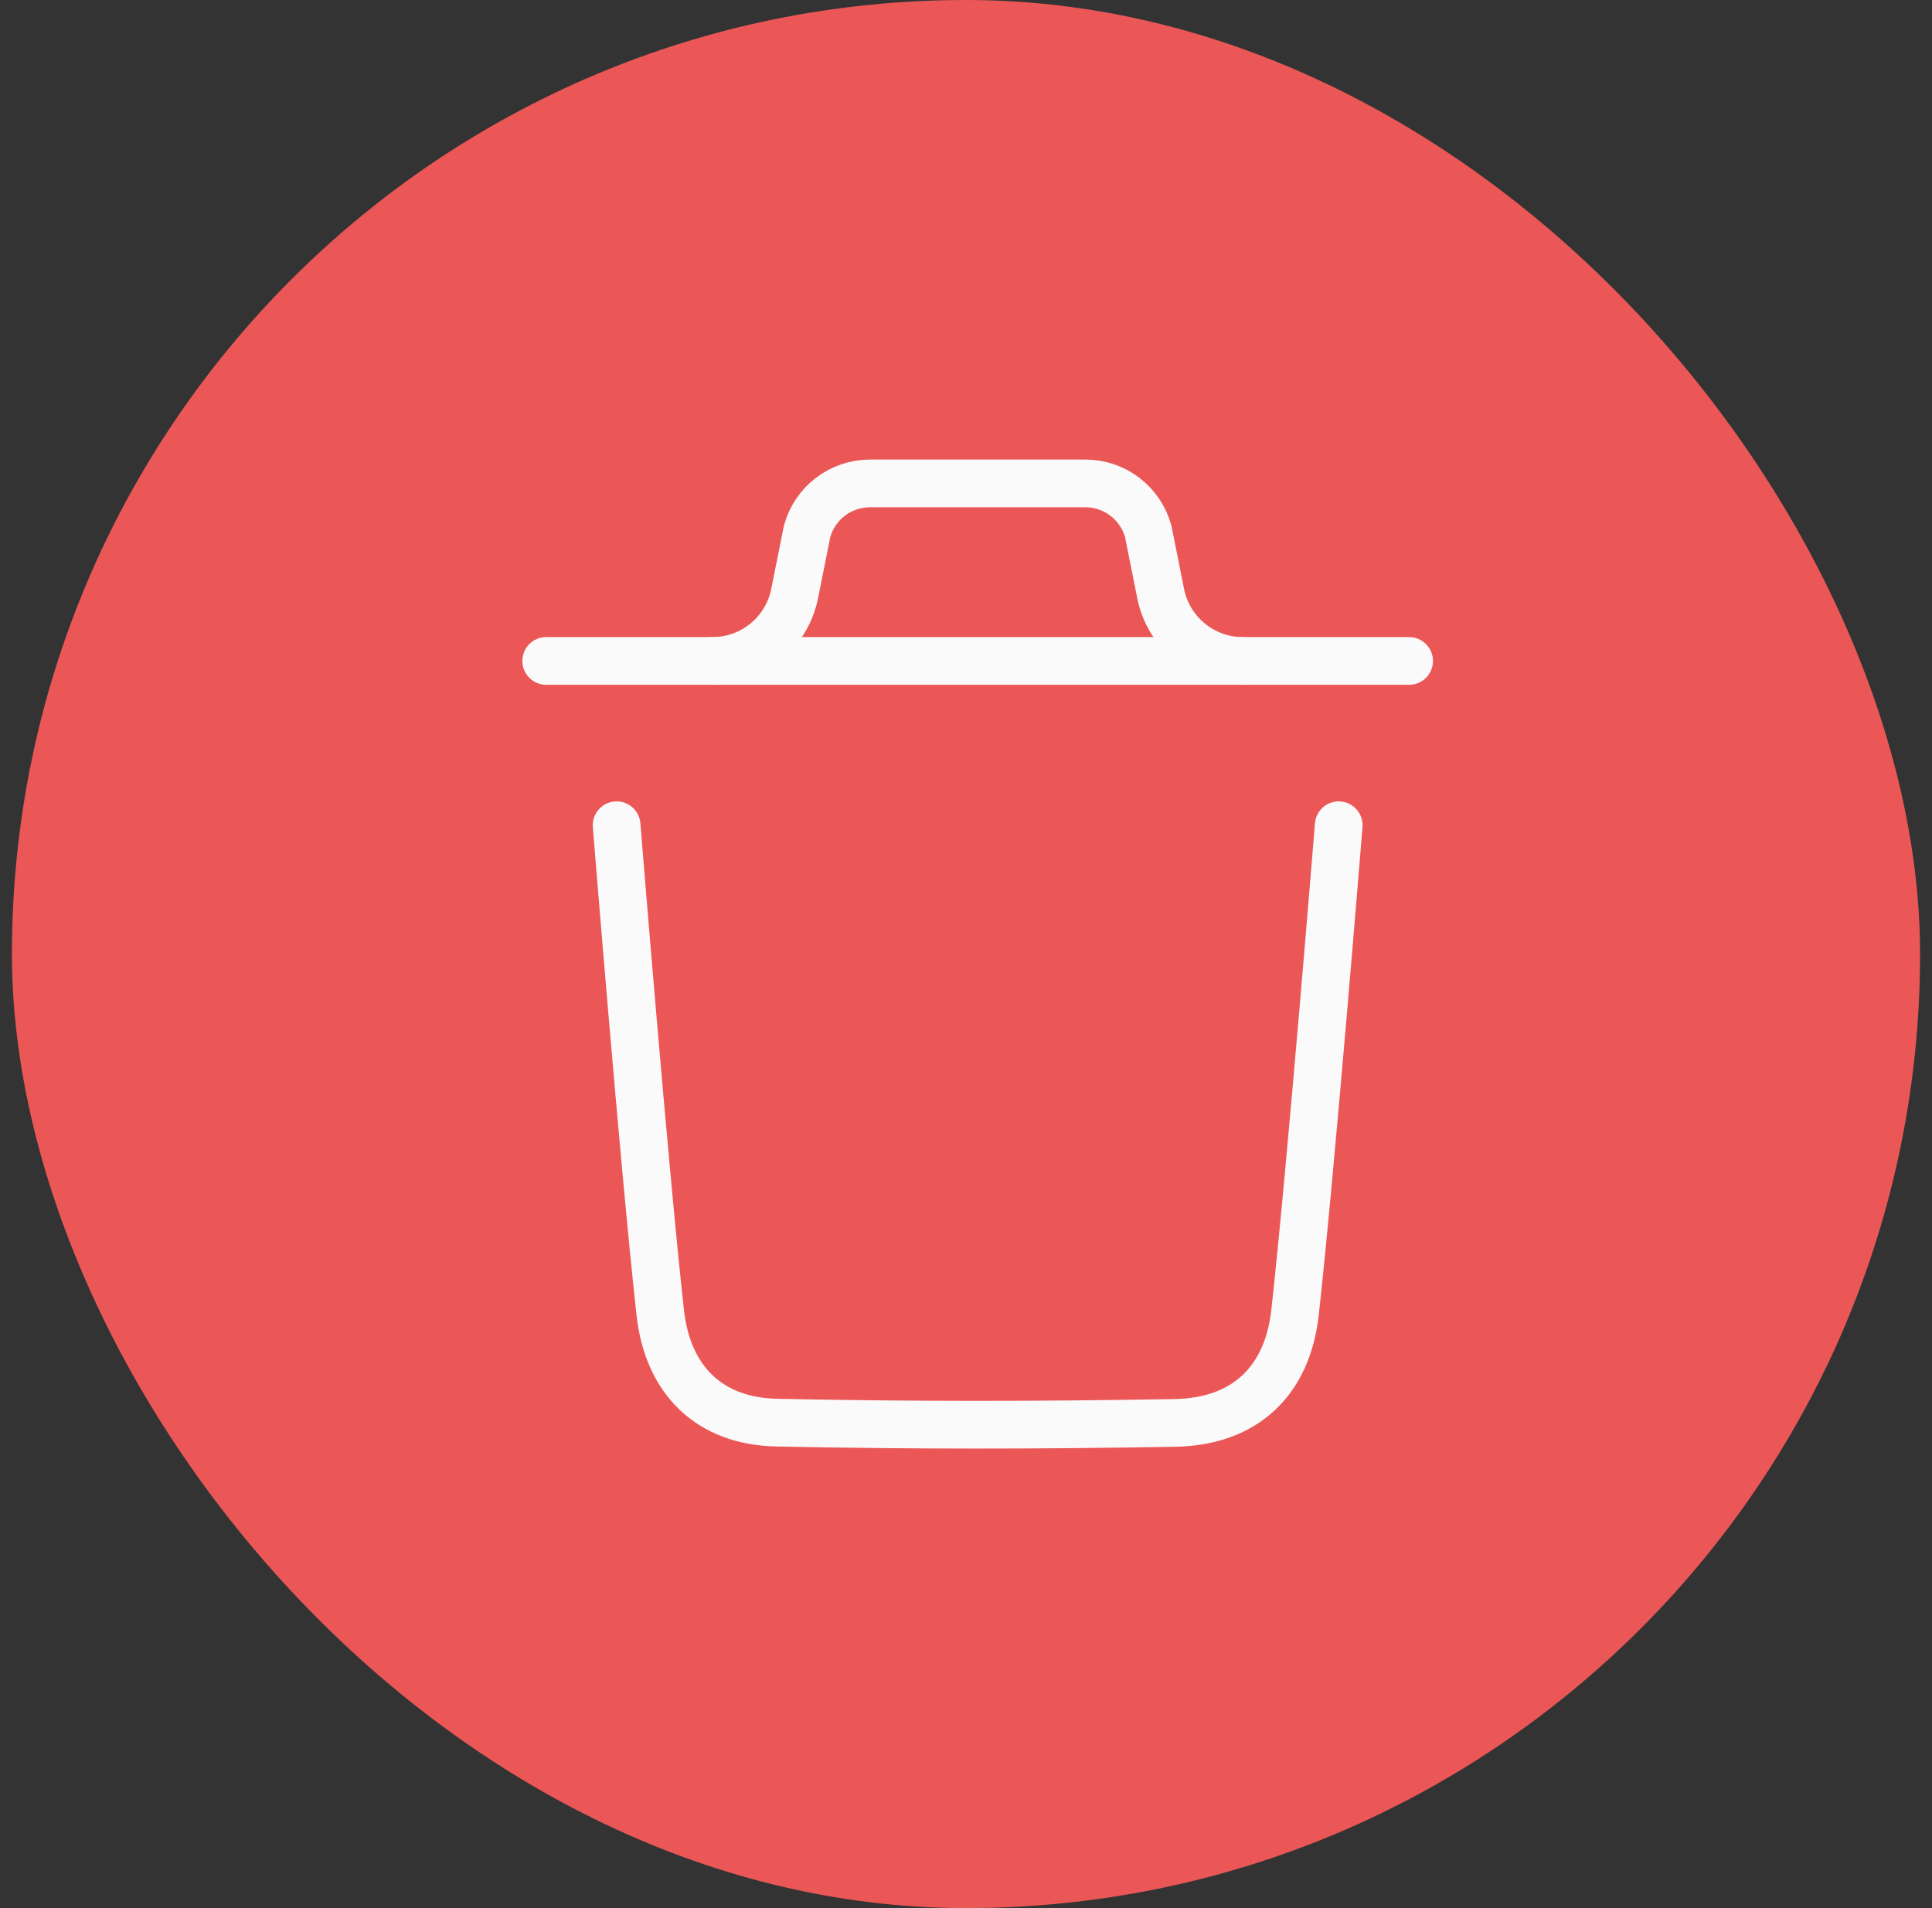 <svg width="81" height="80" viewBox="0 0 81 80" fill="none" xmlns="http://www.w3.org/2000/svg">
<rect x="0" y="0" width="81" height="80" fill="#333333" stroke="none"/>
<rect x="0.5" width="80" height="80" rx="40" fill="#EB5757"/>
<path d="M56.126 34.599C56.126 34.599 54.968 48.967 54.296 55.019C53.976 57.91 52.19 59.603 49.266 59.657C43.7 59.757 38.127 59.763 32.564 59.646C29.75 59.589 27.994 57.873 27.681 55.034C27.004 48.928 25.852 34.599 25.852 34.599" stroke="#FAFAFA" stroke-width="2" stroke-linecap="round" stroke-linejoin="round"/>
<path d="M59.078 27.711H22.9" stroke="#FAFAFA" stroke-width="2" stroke-linecap="round" stroke-linejoin="round"/>
<path d="M52.107 27.711C50.432 27.711 48.99 26.527 48.661 24.887L48.143 22.293C47.823 21.096 46.739 20.268 45.504 20.268H36.474C35.238 20.268 34.155 21.096 33.835 22.293L33.316 24.887C32.988 26.527 31.546 27.711 29.871 27.711" stroke="#FAFAFA" stroke-width="2" stroke-linecap="round" stroke-linejoin="round"/>
</svg>
